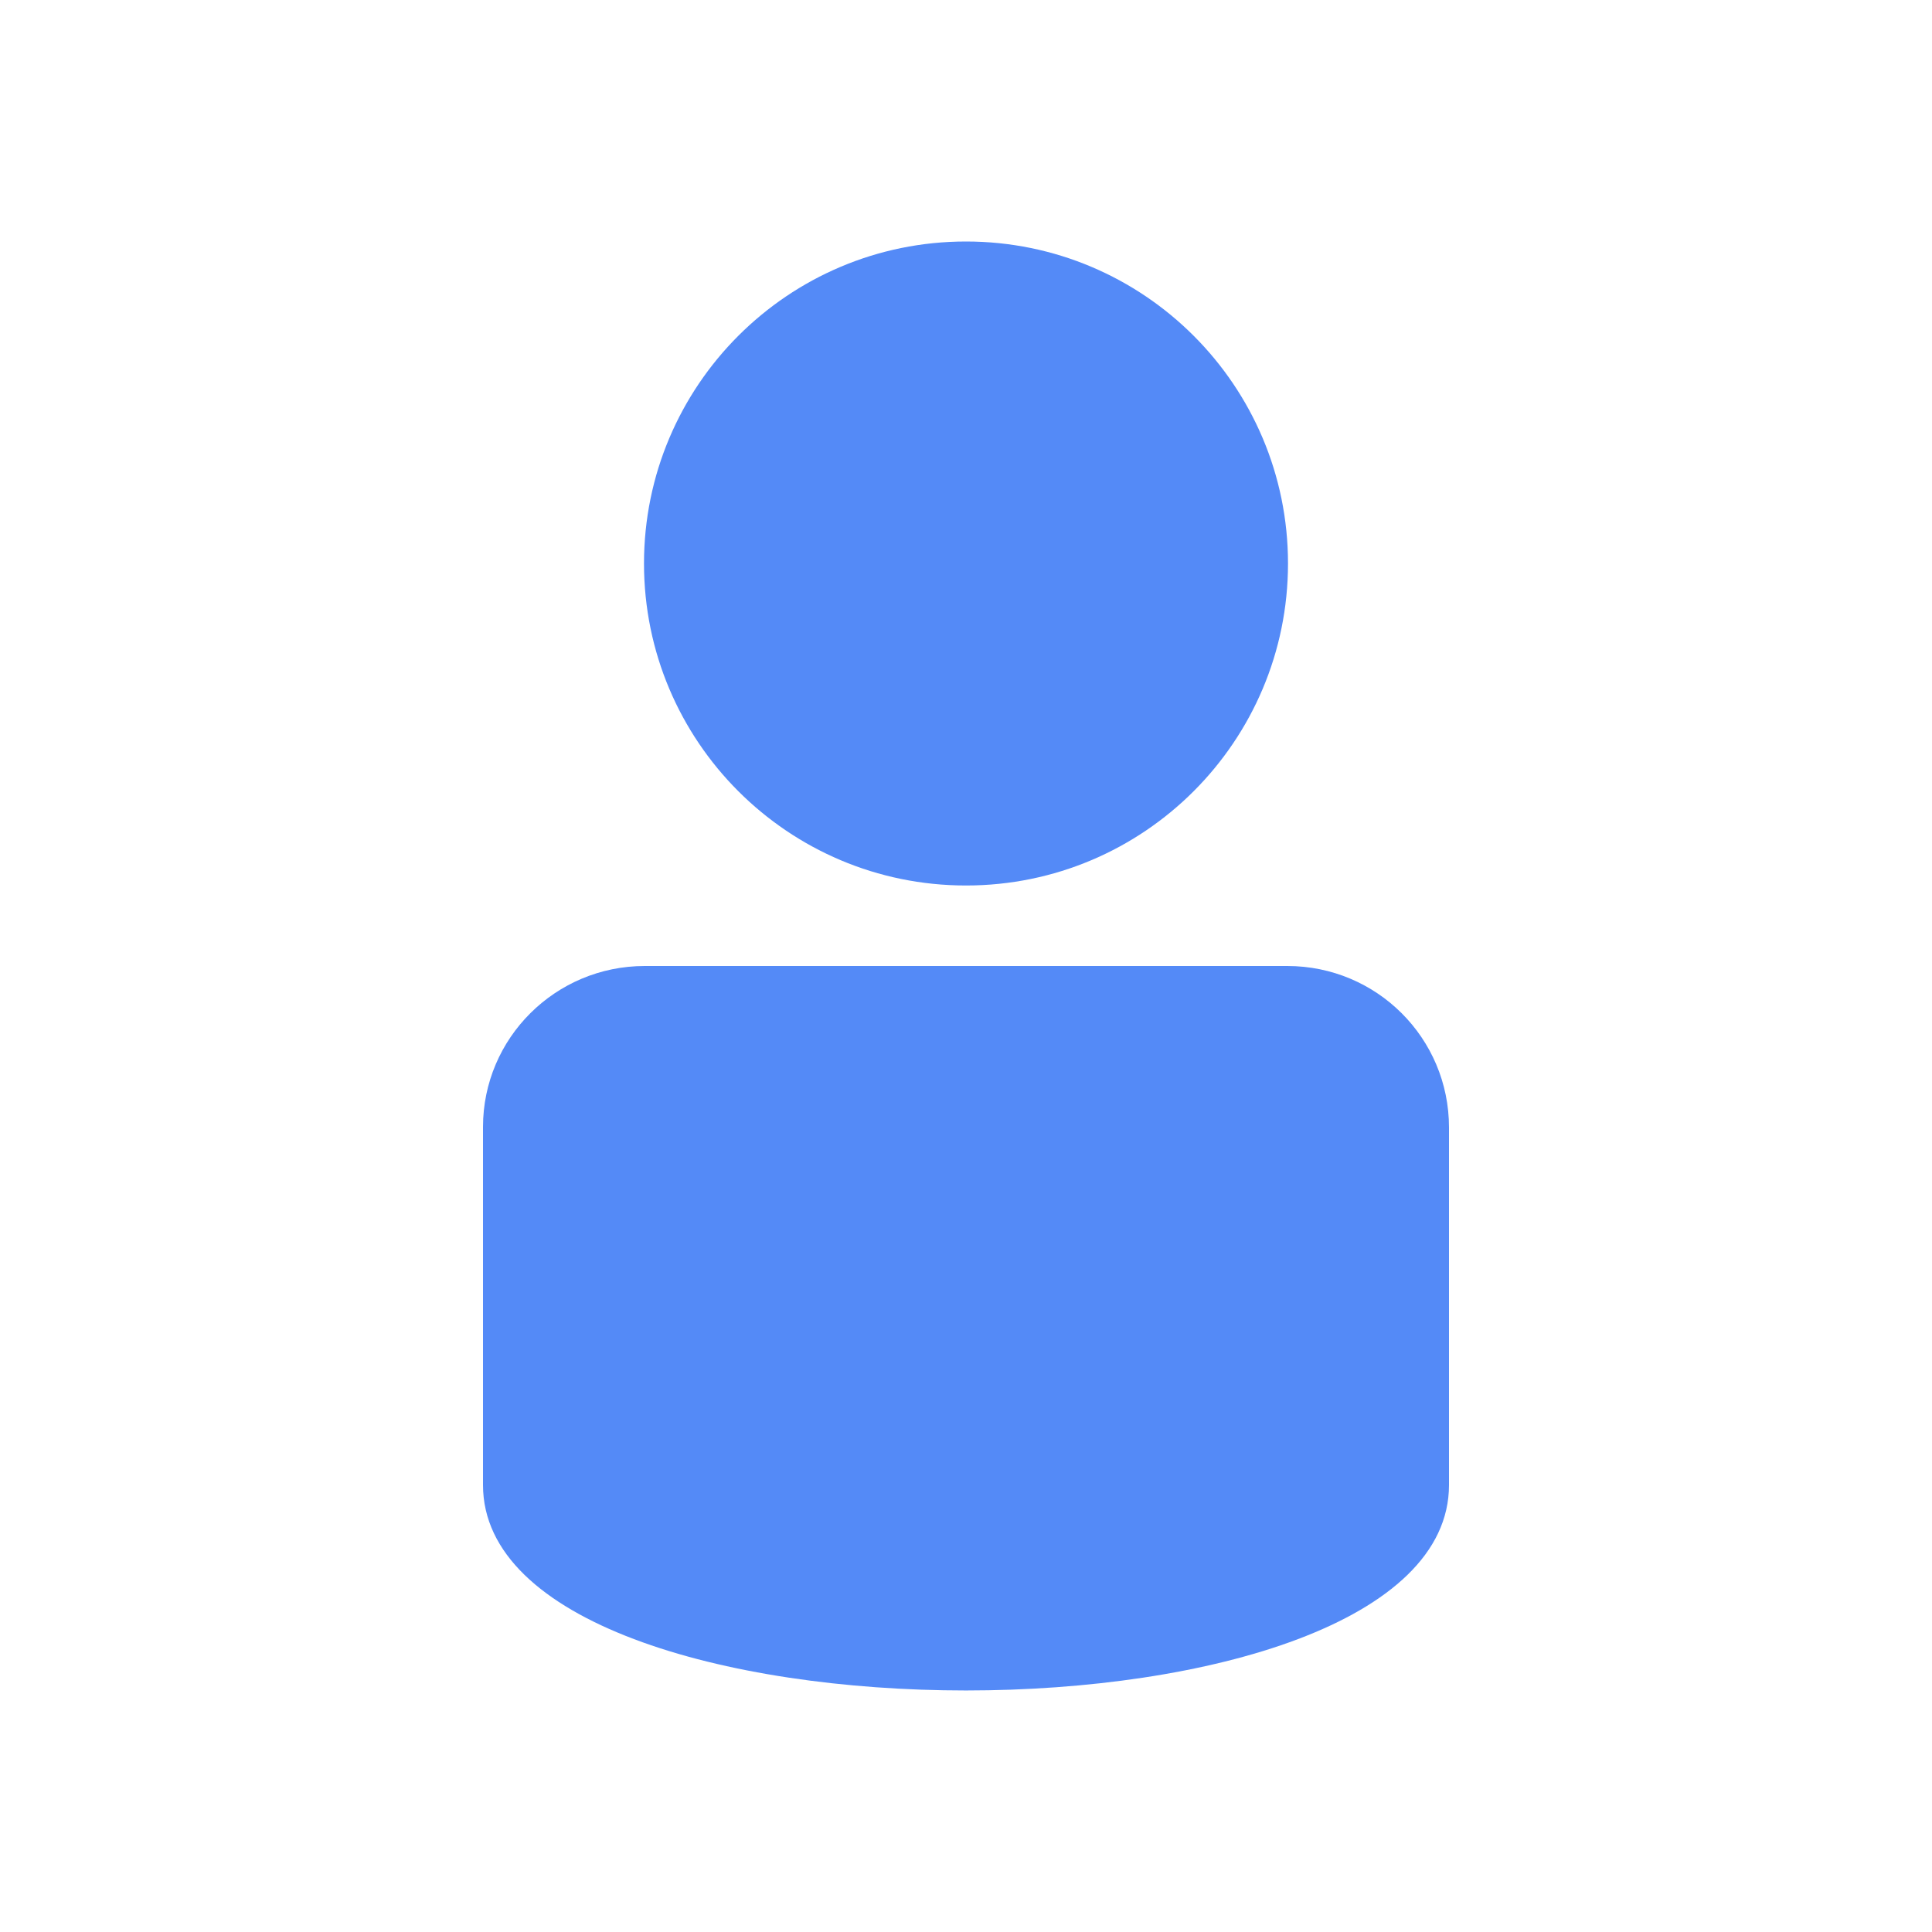 <svg width="18" height="18" viewBox="0 0 18 18" fill="none" xmlns="http://www.w3.org/2000/svg">
<path fill-rule="evenodd" clip-rule="evenodd" d="M4.5 10.5C4.5 9.671 5.176 9 6.007 9H11.993C12.826 9 13.5 9.671 13.5 10.505V13.835C13.5 16.388 4.5 16.388 4.5 13.835V10.5Z" fill="#548AF7"/>
<path d="M9 8.25C10.657 8.25 12 6.907 12 5.25C12 3.593 10.657 2.25 9 2.25C7.343 2.25 6 3.593 6 5.25C6 6.907 7.343 8.25 9 8.25Z" fill="#548AF7"/>
</svg>
